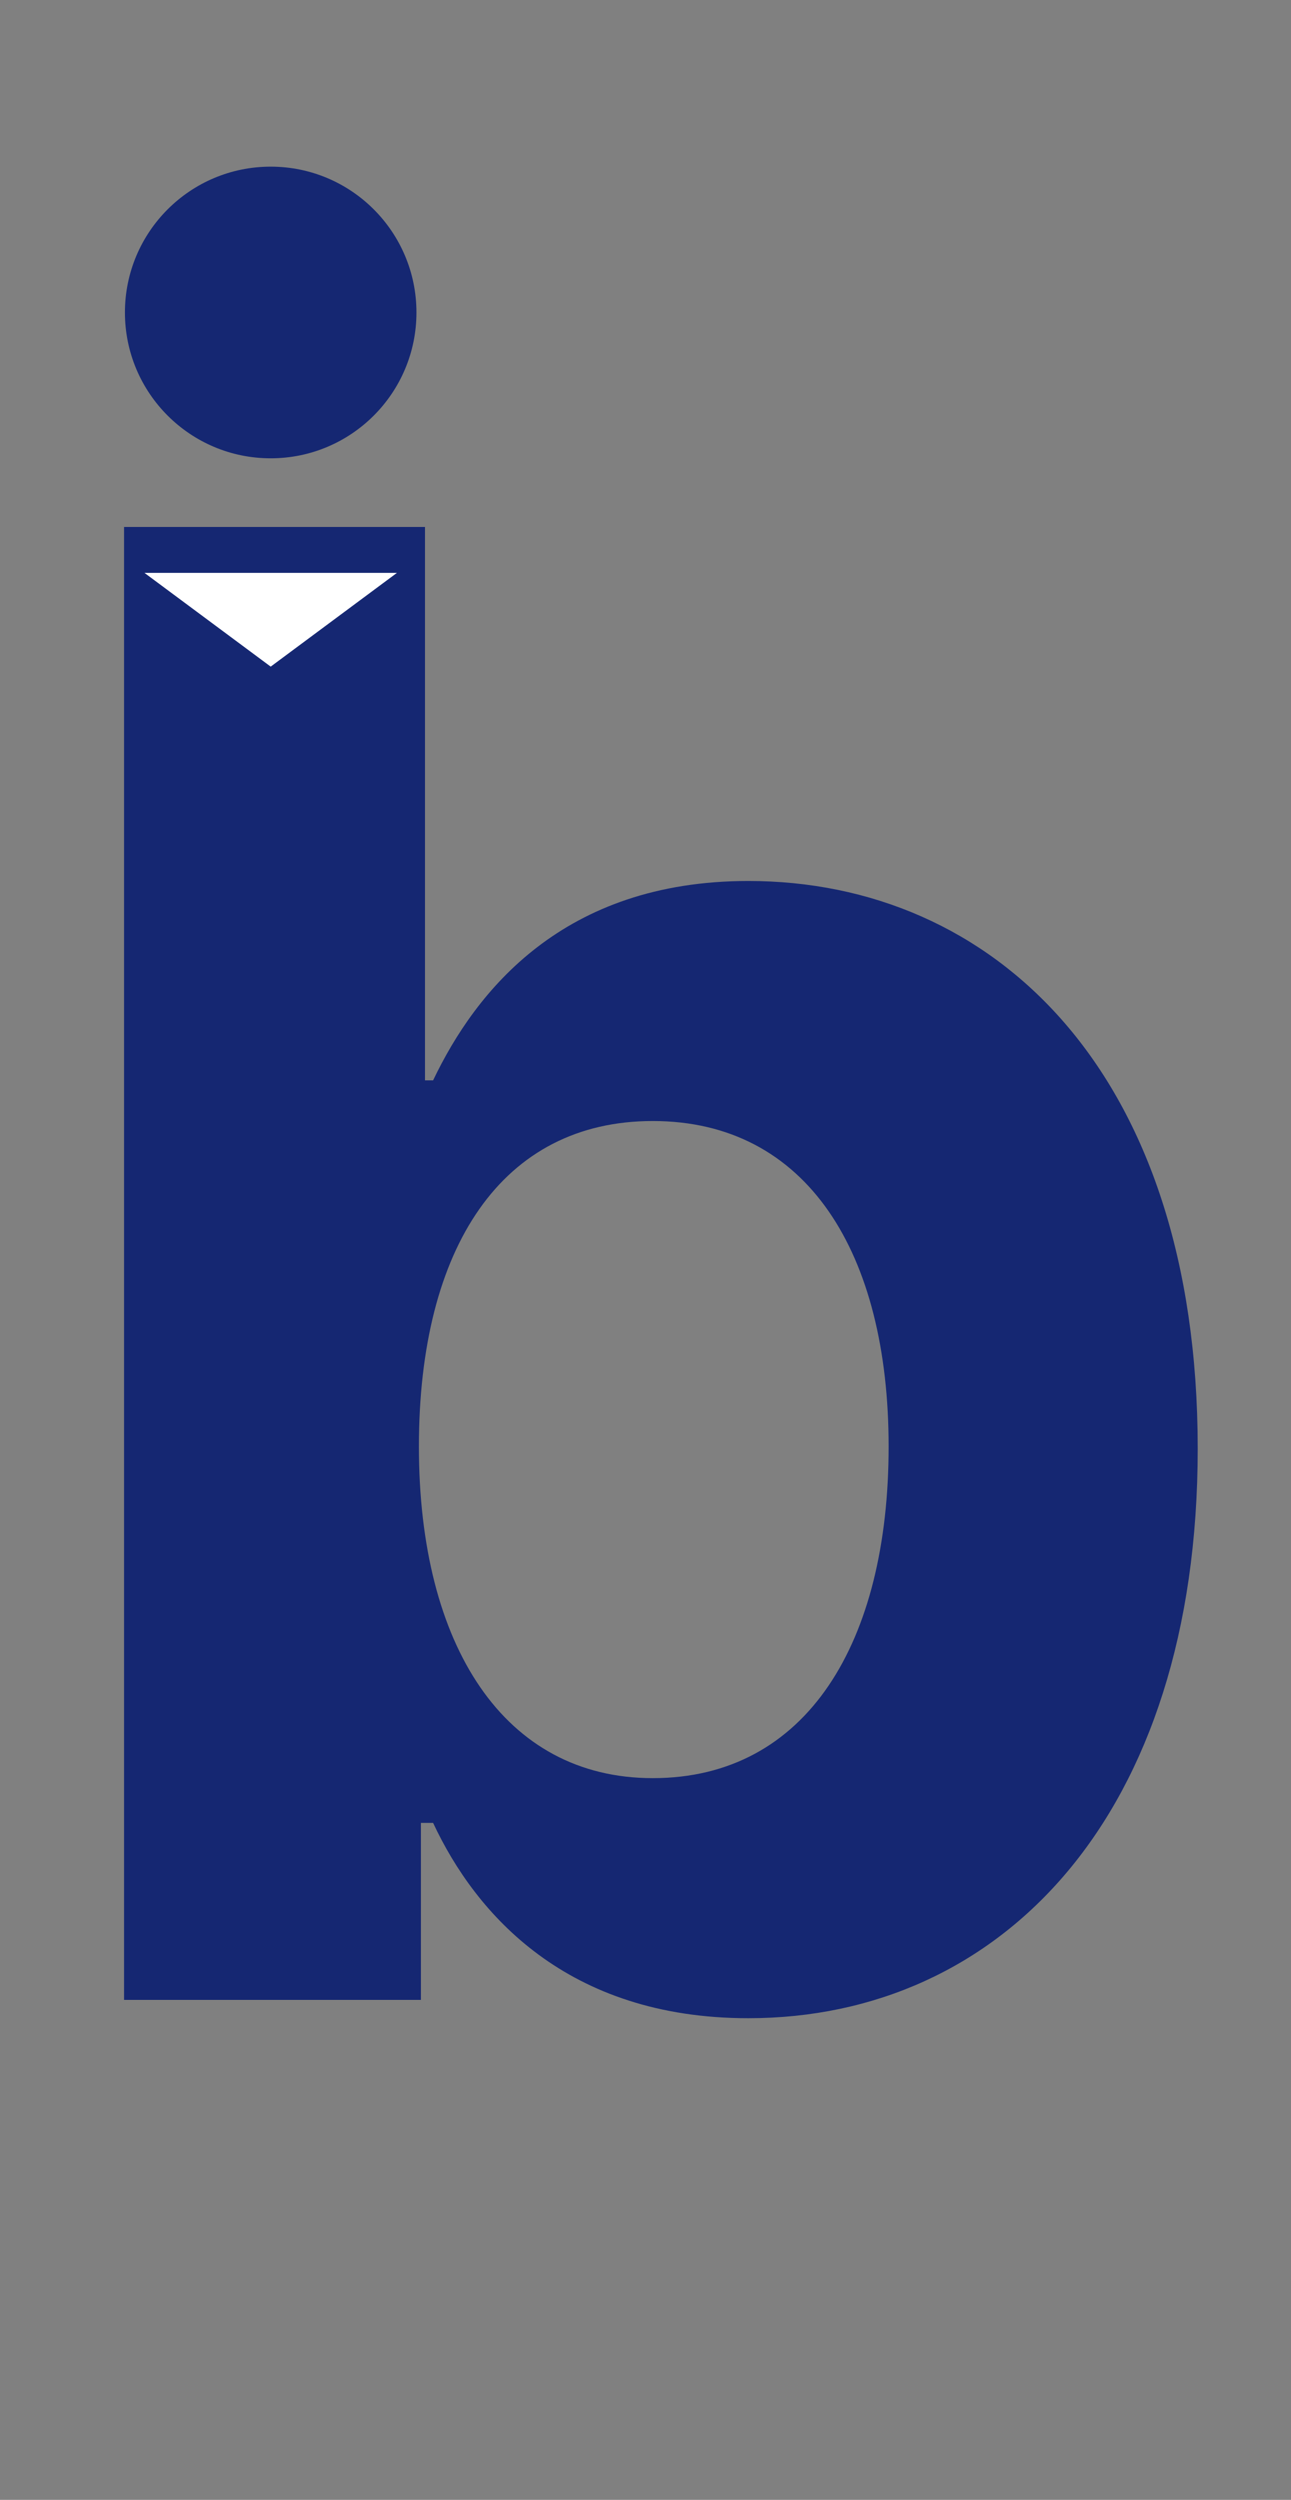 <svg width="31" height="60" viewBox="0 0 31 60" fill="none" xmlns="http://www.w3.org/2000/svg">
<rect x="0" y="0" width="31" height="60" fill="#808080" stroke="none"/>
<path d="M2.979 48V12.648H10.205V25.93H10.4C11.426 23.781 13.525 21.145 17.969 21.145C23.828 21.145 28.76 25.686 28.76 34.768C28.76 43.605 24.023 48.44 17.969 48.44C13.623 48.44 11.426 45.949 10.4 43.752H10.107V48H2.979ZM10.059 34.719C10.059 39.504 12.109 42.678 15.674 42.678C19.385 42.678 21.338 39.406 21.338 34.719C21.338 30.08 19.385 26.906 15.674 26.906C12.06 26.906 10.059 29.934 10.059 34.719Z" fill="#152772"/>
<circle cx="6.5" cy="7.5" r="3.5" fill="#152772"/>
<path d="M6.5 16L3.469 13.75H9.531L6.5 16Z" fill="white"/>
</svg>
